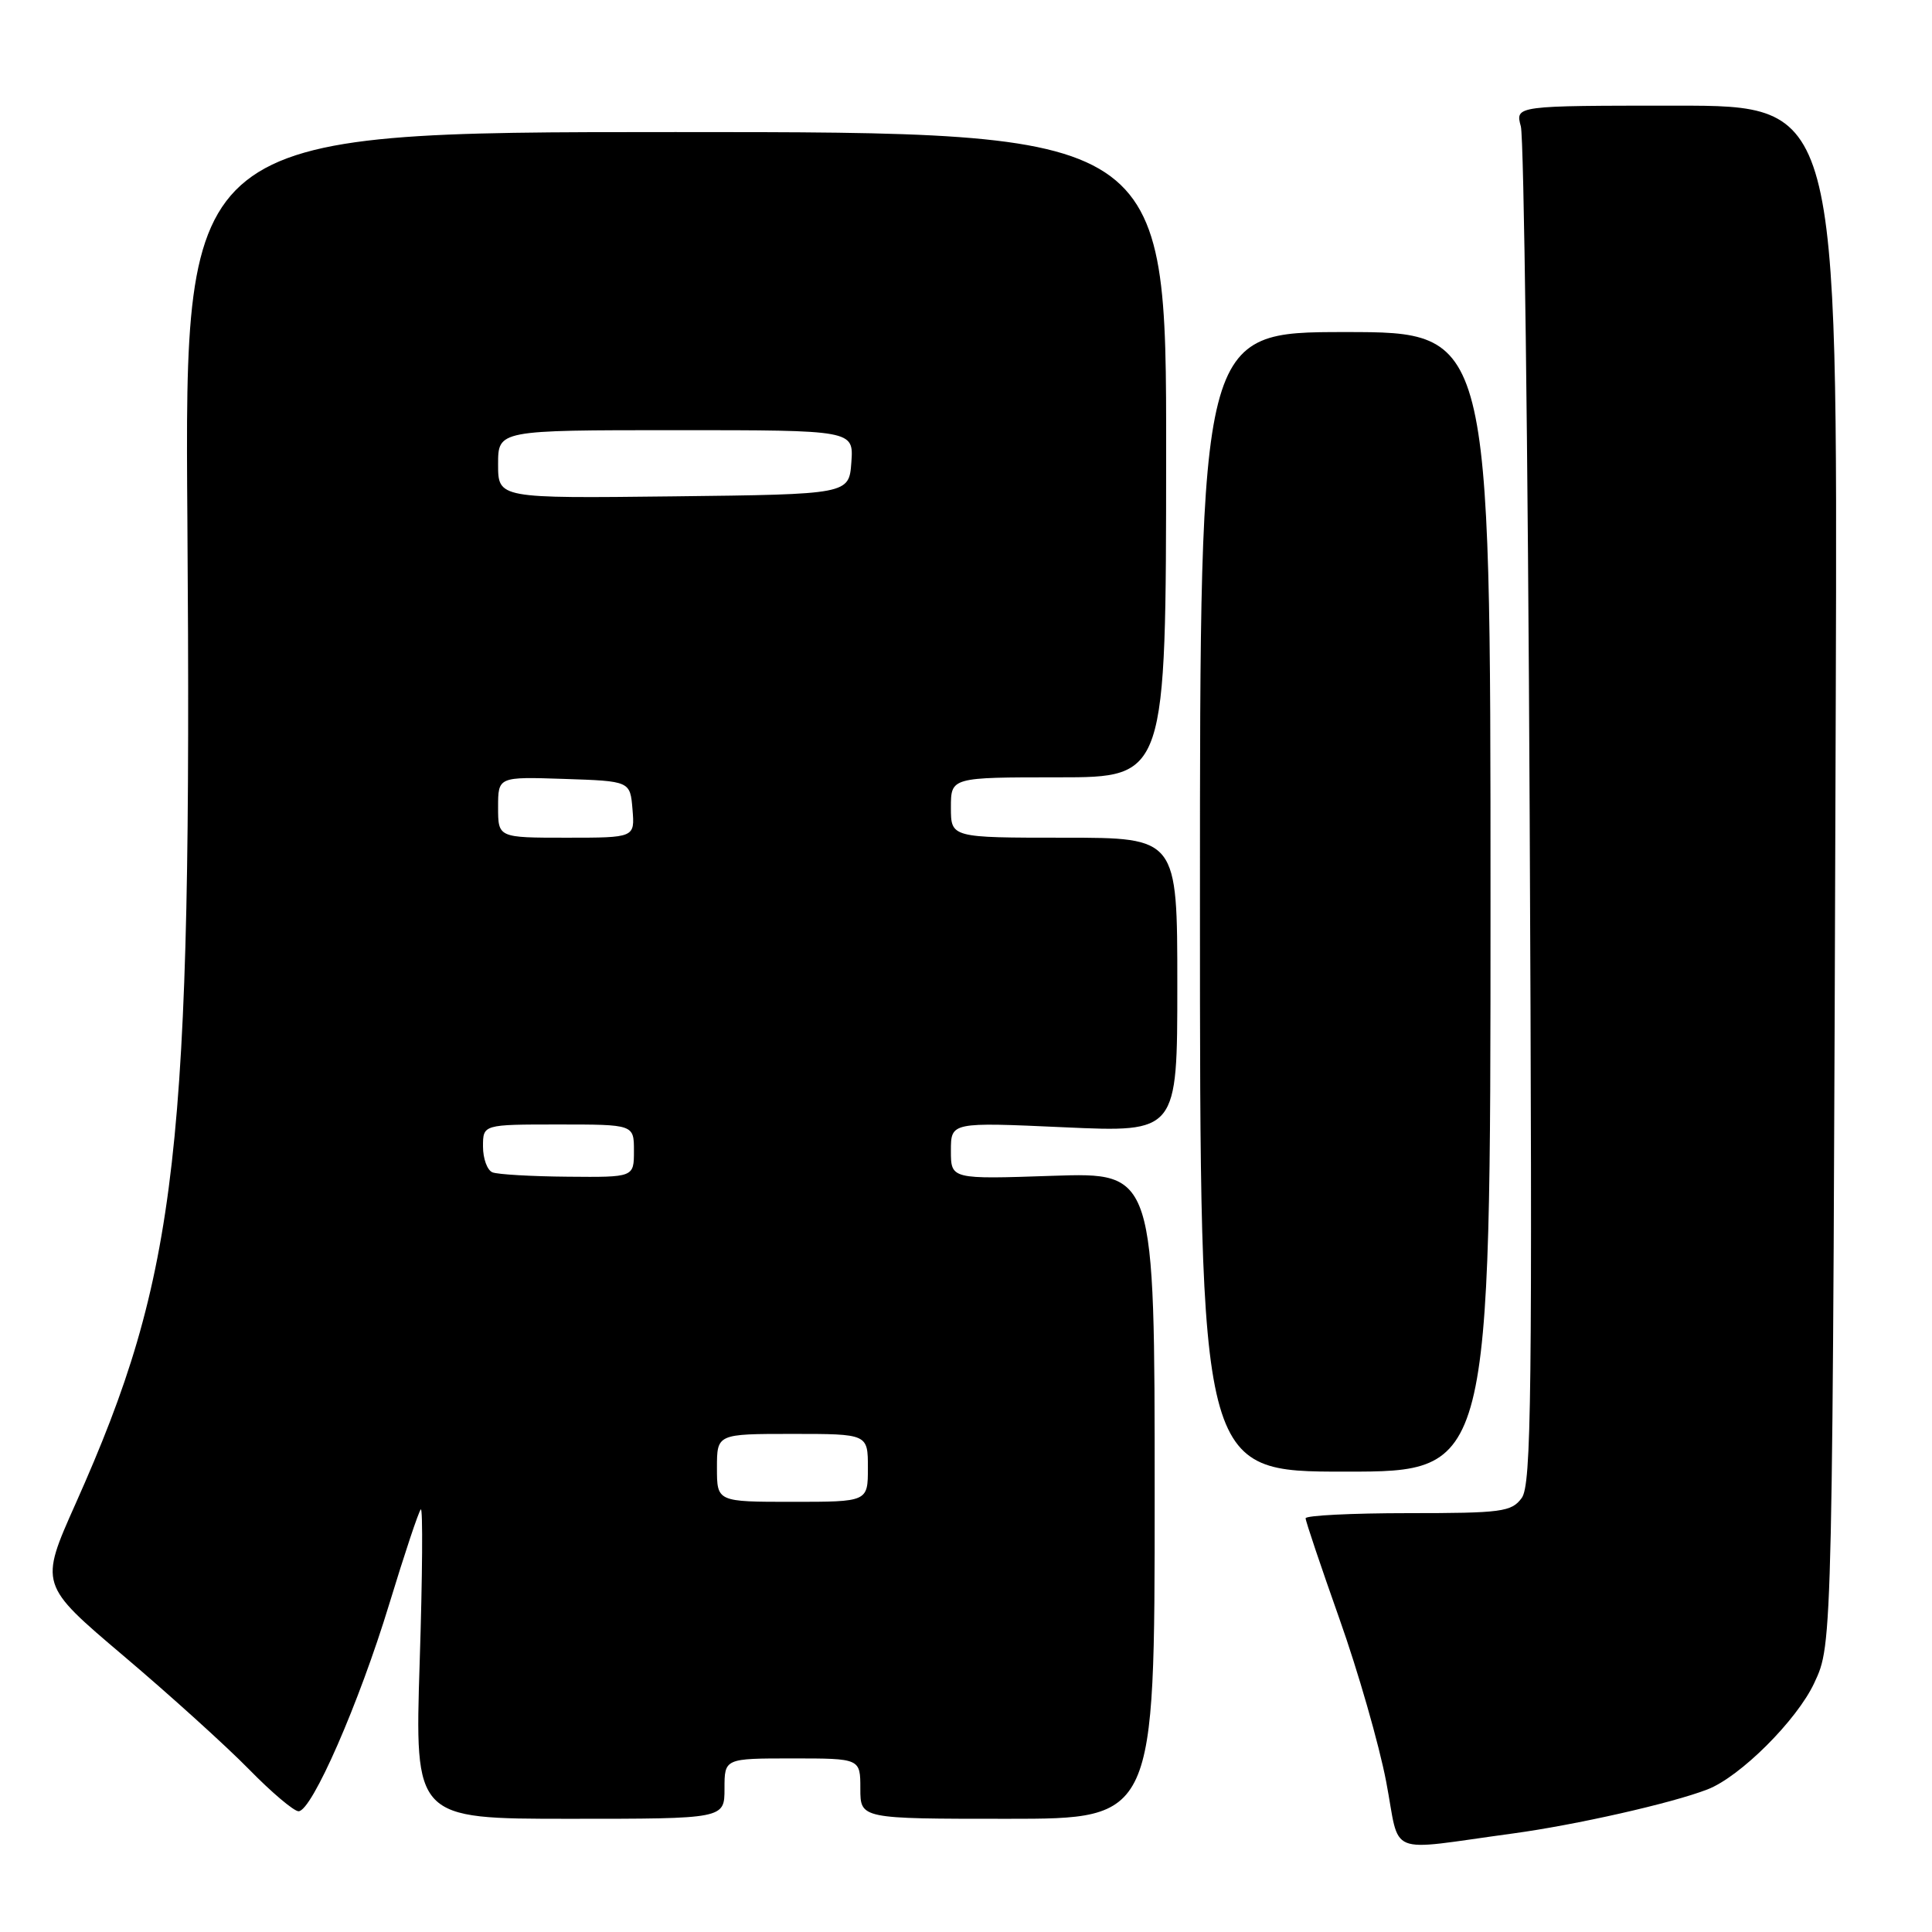 <?xml version="1.0" encoding="UTF-8" standalone="no"?>
<!DOCTYPE svg PUBLIC "-//W3C//DTD SVG 1.1//EN" "http://www.w3.org/Graphics/SVG/1.1/DTD/svg11.dtd" >
<svg xmlns="http://www.w3.org/2000/svg" xmlns:xlink="http://www.w3.org/1999/xlink" version="1.1" viewBox="0 0 256 256">
 <g >
 <path fill="currentColor"
d=" M 200.50 242.94 C 208.80 241.81 221.48 238.95 226.24 237.11 C 230.57 235.45 238.11 227.93 240.40 223.00 C 242.85 217.74 242.83 218.71 243.25 92.25 C 243.50 14.00 243.50 14.00 222.13 14.00 C 200.77 14.00 200.77 14.00 201.52 16.75 C 201.93 18.26 202.46 59.32 202.69 108.00 C 203.06 185.05 202.92 196.76 201.63 198.50 C 200.28 200.33 198.99 200.50 186.58 200.50 C 179.11 200.50 173.00 200.81 173.00 201.18 C 173.00 201.56 175.02 207.55 177.48 214.50 C 179.95 221.45 182.73 231.15 183.67 236.05 C 185.61 246.18 183.35 245.26 200.50 242.94 Z  M 96.00 237.00 C 96.00 233.00 96.00 233.00 105.00 233.00 C 114.00 233.00 114.00 233.00 114.00 237.00 C 114.00 241.00 114.00 241.00 133.50 241.00 C 153.00 241.00 153.00 241.00 153.00 198.17 C 153.00 155.35 153.00 155.35 139.50 155.80 C 126.00 156.26 126.00 156.26 126.00 152.48 C 126.00 148.69 126.00 148.69 141.00 149.37 C 156.00 150.05 156.00 150.05 156.00 130.52 C 156.00 111.00 156.00 111.00 141.00 111.00 C 126.00 111.00 126.00 111.00 126.00 107.00 C 126.00 103.00 126.00 103.00 140.25 103.00 C 154.50 103.00 154.50 103.00 154.52 60.25 C 154.55 17.50 154.55 17.50 89.50 17.50 C 24.45 17.50 24.45 17.50 24.83 69.00 C 25.45 152.70 23.63 168.74 10.02 199.24 C 5.23 209.97 5.23 209.97 16.37 219.41 C 22.49 224.59 29.96 231.35 32.97 234.42 C 35.97 237.49 38.94 240.00 39.56 240.00 C 41.32 240.00 47.58 225.69 51.59 212.50 C 53.60 205.90 55.47 200.28 55.76 200.00 C 56.04 199.72 55.98 208.84 55.61 220.25 C 54.95 241.00 54.95 241.00 75.48 241.00 C 96.00 241.00 96.00 241.00 96.00 237.00 Z  M 197.50 119.50 C 197.50 44.00 197.50 44.00 178.25 44.00 C 159.00 44.00 159.00 44.00 159.00 119.50 C 159.00 195.00 159.00 195.00 178.25 195.00 C 197.50 195.00 197.50 195.00 197.50 119.50 Z  M 95.00 194.50 C 95.00 190.00 95.00 190.00 105.00 190.00 C 115.00 190.00 115.00 190.00 115.00 194.50 C 115.00 199.00 115.00 199.00 105.00 199.00 C 95.00 199.00 95.00 199.00 95.00 194.50 Z  M 65.25 155.34 C 64.56 155.06 64.00 153.52 64.00 151.92 C 64.00 149.00 64.00 149.00 74.00 149.00 C 84.00 149.00 84.00 149.00 84.00 152.50 C 84.00 156.00 84.00 156.00 75.25 155.92 C 70.44 155.88 65.94 155.62 65.25 155.34 Z  M 66.00 106.96 C 66.00 102.92 66.00 102.92 74.75 103.21 C 83.50 103.50 83.50 103.50 83.81 107.25 C 84.12 111.00 84.12 111.00 75.06 111.00 C 66.00 111.00 66.00 111.00 66.00 106.96 Z  M 66.00 61.52 C 66.00 57.00 66.00 57.00 89.56 57.00 C 113.11 57.00 113.11 57.00 112.81 61.25 C 112.50 65.50 112.50 65.50 89.25 65.77 C 66.00 66.04 66.00 66.04 66.00 61.52 Z "/>
</g>
</svg>